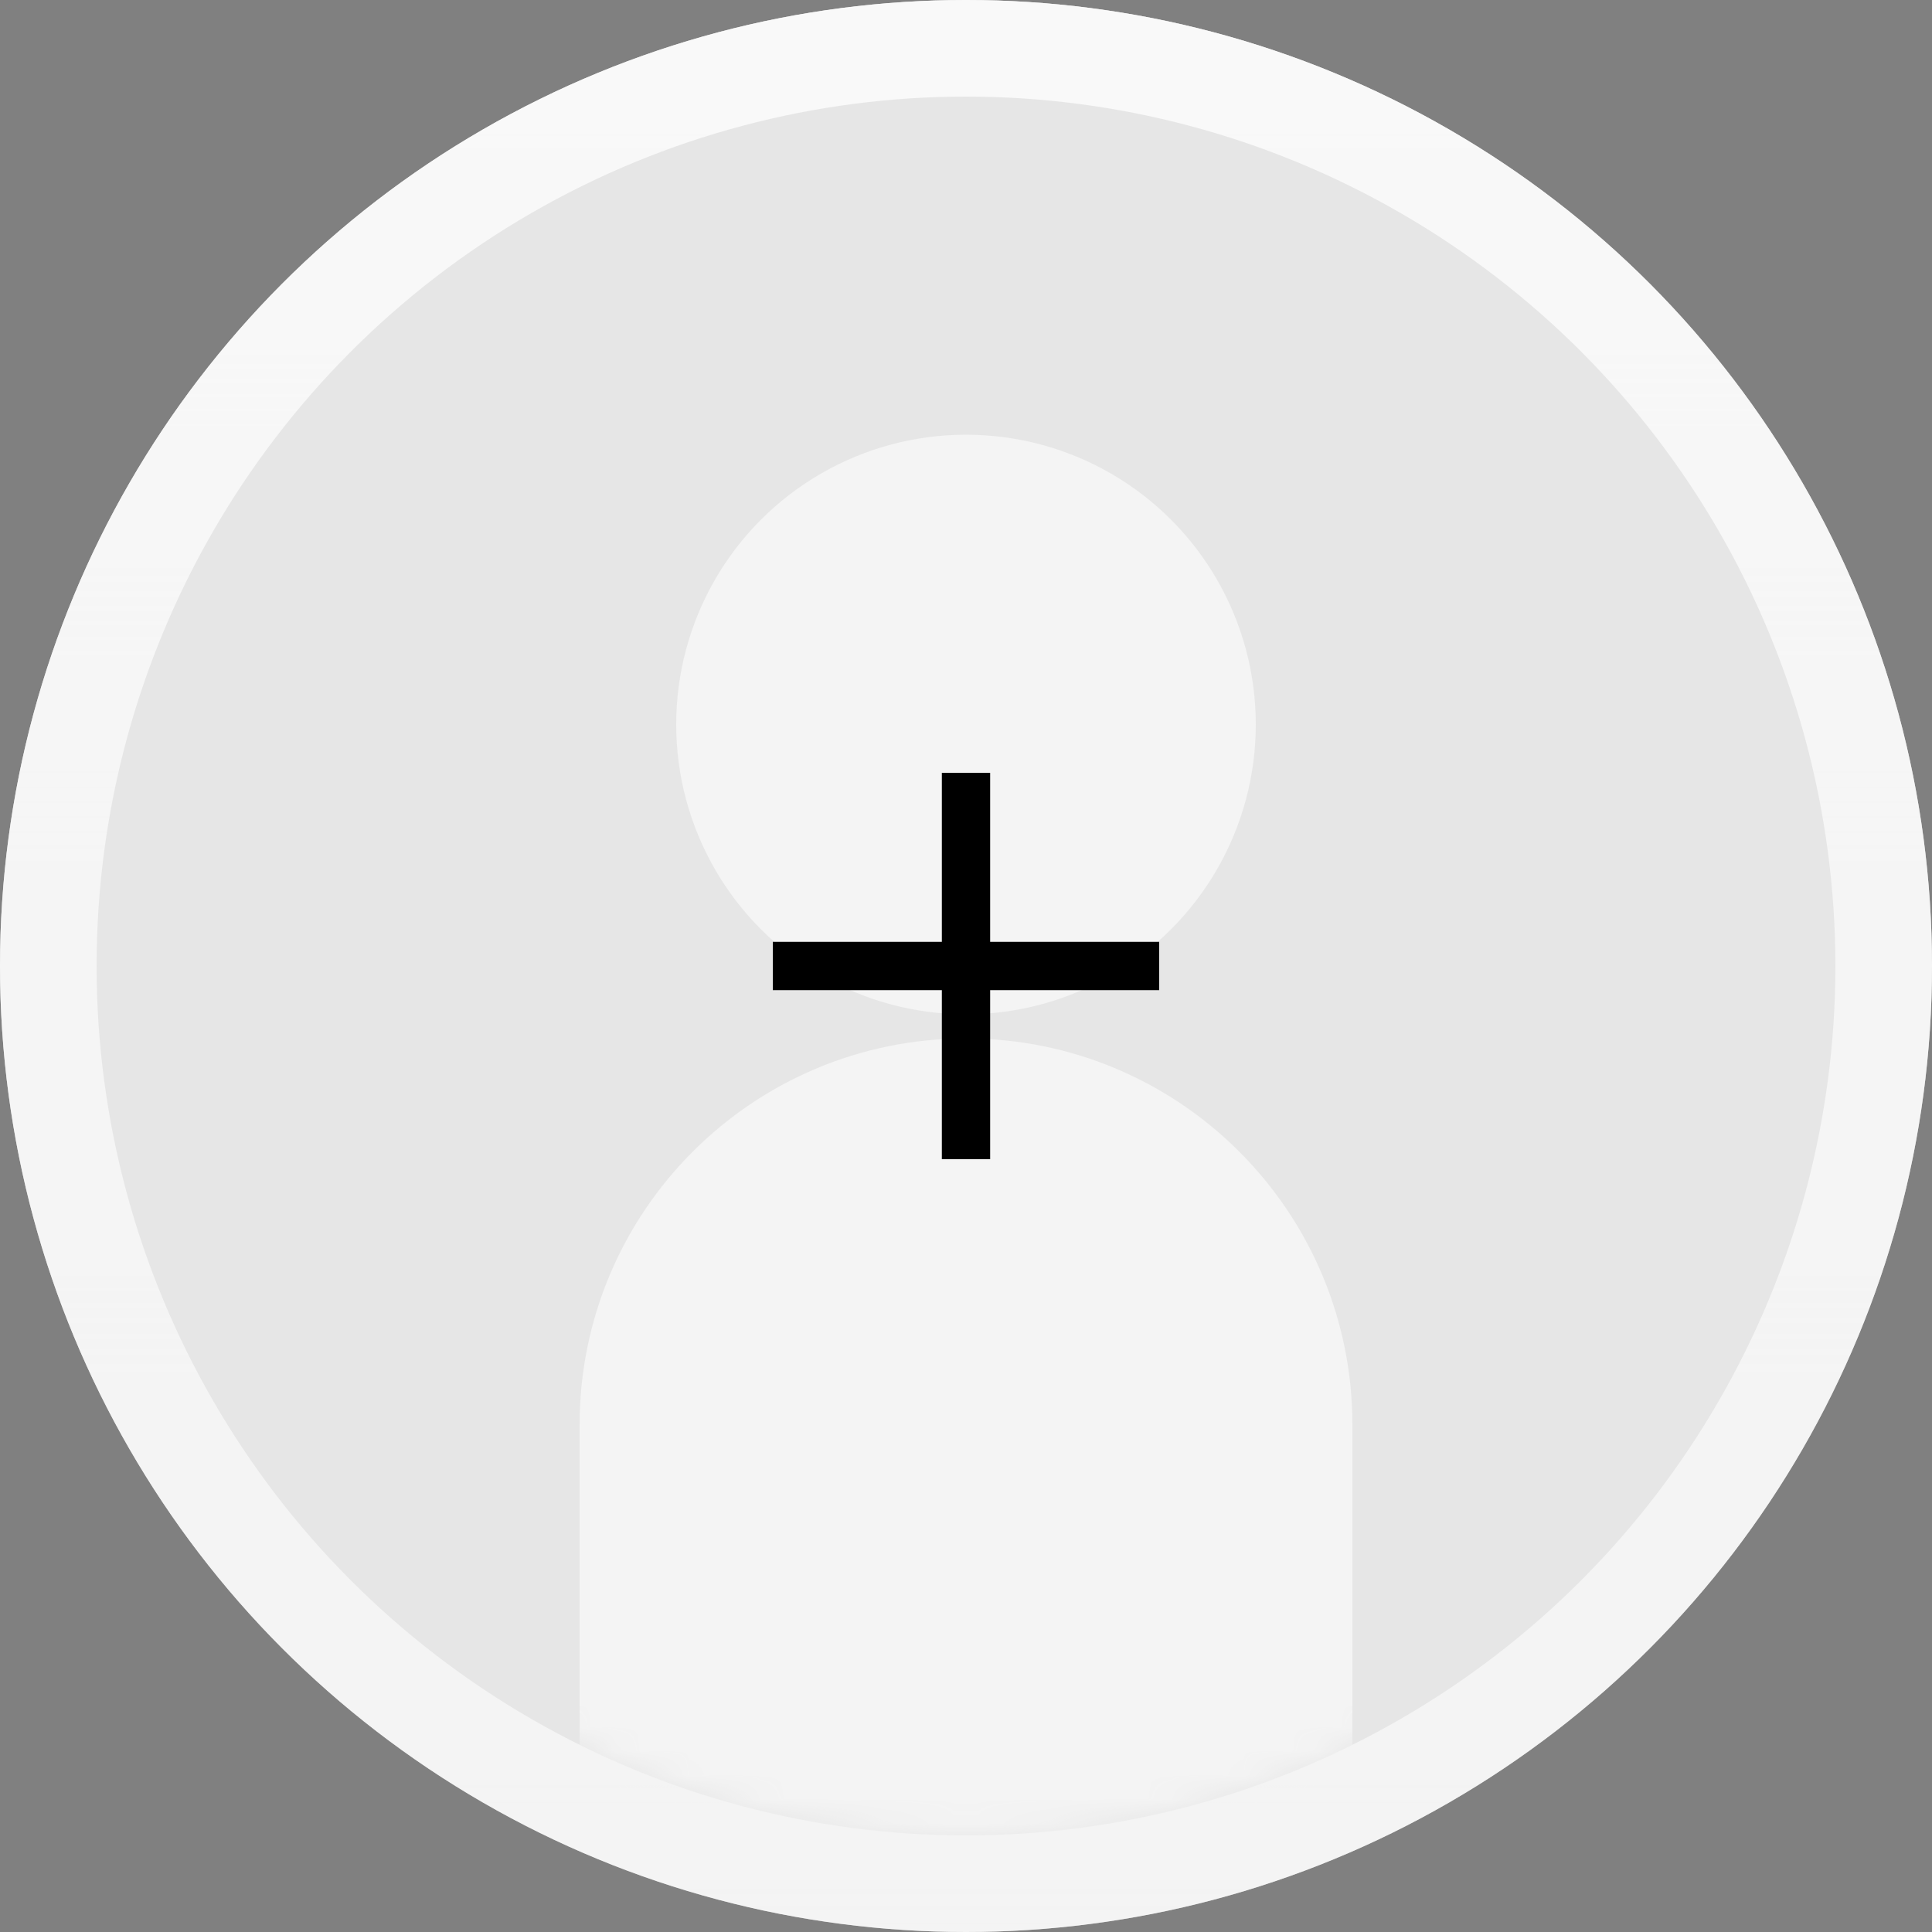 <svg width="80" height="80" viewBox="0 0 80 80" fill="none" xmlns="http://www.w3.org/2000/svg">
<rect x="0" y="0" width="80" height="80" fill="#808080" stroke="none"/>
<circle cx="40" cy="40" r="40" fill="#D9D9D9"/>
<circle cx="40" cy="40" r="40" fill="url(#paint0_linear_392_1708)"/>
<ellipse cx="40" cy="40" rx="36" ry="36" fill="#ACACAC"/>
<mask id="mask0_392_1708" style="mask-type:alpha" maskUnits="userSpaceOnUse" x="4" y="4" width="72" height="72">
<ellipse cx="40" cy="40" rx="36" ry="36" fill="#ACACAC"/>
</mask>
<g mask="url(#mask0_392_1708)">
<circle cx="40" cy="30" r="12" fill="#D9D9D9"/>
<path d="M24 59C24 50.163 31.163 43 40 43C48.837 43 56 50.163 56 59V80H24V59Z" fill="#D9D9D9"/>
</g>
<circle cx="40" cy="40" r="40" fill="white" fill-opacity="0.7"/>
<path d="M48 41H41V48H39V41H32V39H39V32H41V39H48V41Z" fill="black"/>
<defs>
<linearGradient id="paint0_linear_392_1708" x1="40" y1="0" x2="40" y2="80" gradientUnits="userSpaceOnUse">
<stop stop-color="white" stop-opacity="0.5"/>
<stop offset="1" stop-color="#DDDDDD" stop-opacity="0"/>
</linearGradient>
</defs>
</svg>

